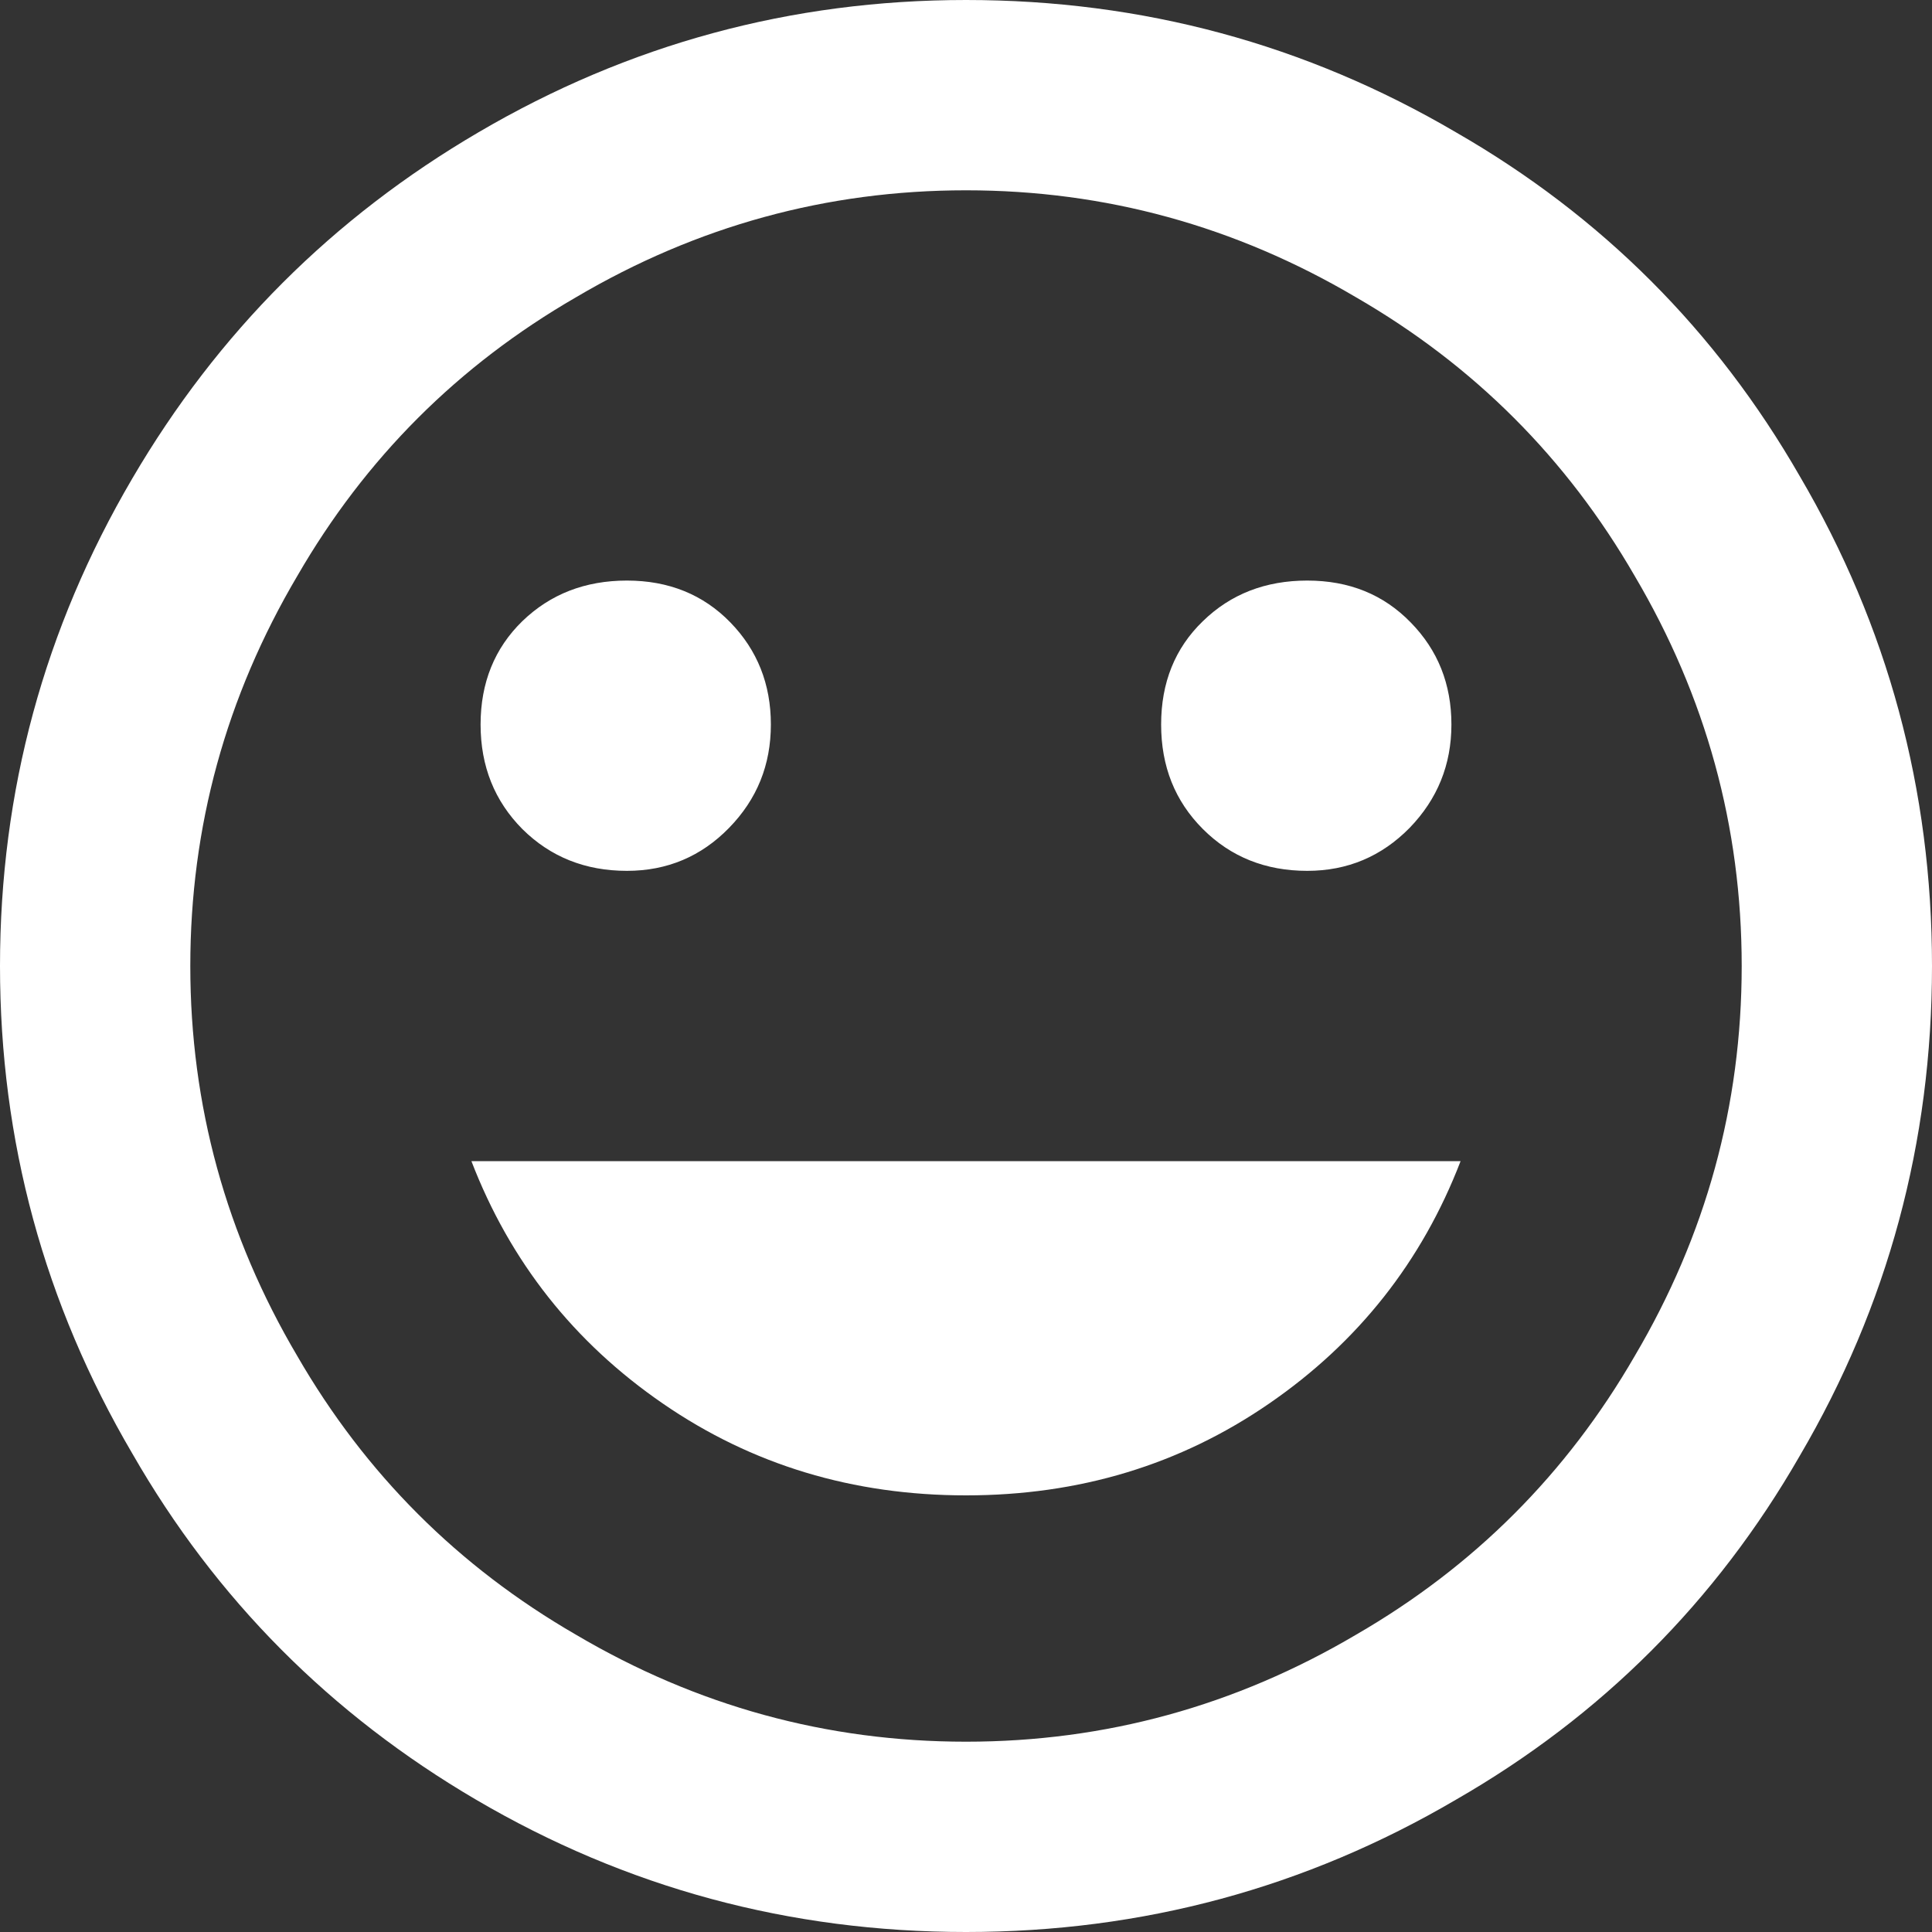 <?xml version="1.0" encoding="UTF-8"?>
<svg width="8px" height="8px" viewBox="0 0 8 8" version="1.1" xmlns="http://www.w3.org/2000/svg" xmlns:xlink="http://www.w3.org/1999/xlink">
    <rect x="0" y="0" width="8" height="8" fill="#333333" stroke="none"/>
    <!-- Generator: Sketch 48.2 (47327) - http://www.bohemiancoding.com/sketch -->
    <title>tag_faces - material</title>
    <desc>Created with Sketch.</desc>
    <defs></defs>
    <g id="icon/like-it" stroke="none" stroke-width="1" fill="none" fill-rule="evenodd" transform="translate(-6, -6)">
        <path d="M10,12.192 C9.532,12.192 9.114,12.066 8.745,11.812 C8.377,11.559 8.112,11.224 7.952,10.808 L12.048,10.808 C11.888,11.224 11.623,11.559 11.255,11.812 C10.886,12.066 10.468,12.192 10,12.192 Z M8.596,9.606 C8.423,9.606 8.279,9.548 8.163,9.433 C8.048,9.317 7.99,9.173 7.99,9 C7.99,8.827 8.048,8.684 8.163,8.572 C8.279,8.46 8.423,8.404 8.596,8.404 C8.769,8.404 8.912,8.462 9.024,8.577 C9.136,8.692 9.192,8.833 9.192,9 C9.192,9.167 9.135,9.309 9.019,9.428 C8.904,9.546 8.763,9.606 8.596,9.606 Z M11.413,9.606 C11.24,9.606 11.096,9.548 10.981,9.433 C10.865,9.317 10.808,9.173 10.808,9 C10.808,8.827 10.865,8.684 10.981,8.572 C11.096,8.46 11.24,8.404 11.413,8.404 C11.587,8.404 11.729,8.462 11.841,8.577 C11.954,8.692 12.01,8.833 12.01,9 C12.01,9.167 11.952,9.309 11.837,9.428 C11.721,9.546 11.58,9.606 11.413,9.606 Z M10,13.212 C10.577,13.212 11.115,13.064 11.615,12.769 C12.103,12.487 12.487,12.103 12.769,11.615 C13.064,11.115 13.212,10.577 13.212,10 C13.212,9.423 13.064,8.885 12.769,8.385 C12.487,7.897 12.103,7.513 11.615,7.231 C11.115,6.936 10.577,6.788 10,6.788 C9.423,6.788 8.885,6.936 8.385,7.231 C7.897,7.513 7.513,7.897 7.231,8.385 C6.936,8.885 6.788,9.423 6.788,10 C6.788,10.577 6.936,11.115 7.231,11.615 C7.513,12.103 7.897,12.487 8.385,12.769 C8.885,13.064 9.423,13.212 10,13.212 Z M10,6 C10.731,6 11.407,6.183 12.029,6.548 C12.631,6.894 13.106,7.369 13.452,7.971 C13.817,8.593 14,9.269 14,10 C14,10.731 13.817,11.407 13.452,12.029 C13.106,12.631 12.631,13.106 12.029,13.452 C11.407,13.817 10.731,14 10,14 C9.269,14 8.593,13.817 7.971,13.452 C7.369,13.099 6.894,12.622 6.548,12.019 C6.183,11.397 6,10.724 6,10 C6,9.276 6.183,8.603 6.548,7.981 C6.901,7.378 7.378,6.901 7.981,6.548 C8.603,6.183 9.276,6 10,6 Z" id="tag_faces---material" fill="#FFFFFF"></path>
    </g>
</svg>